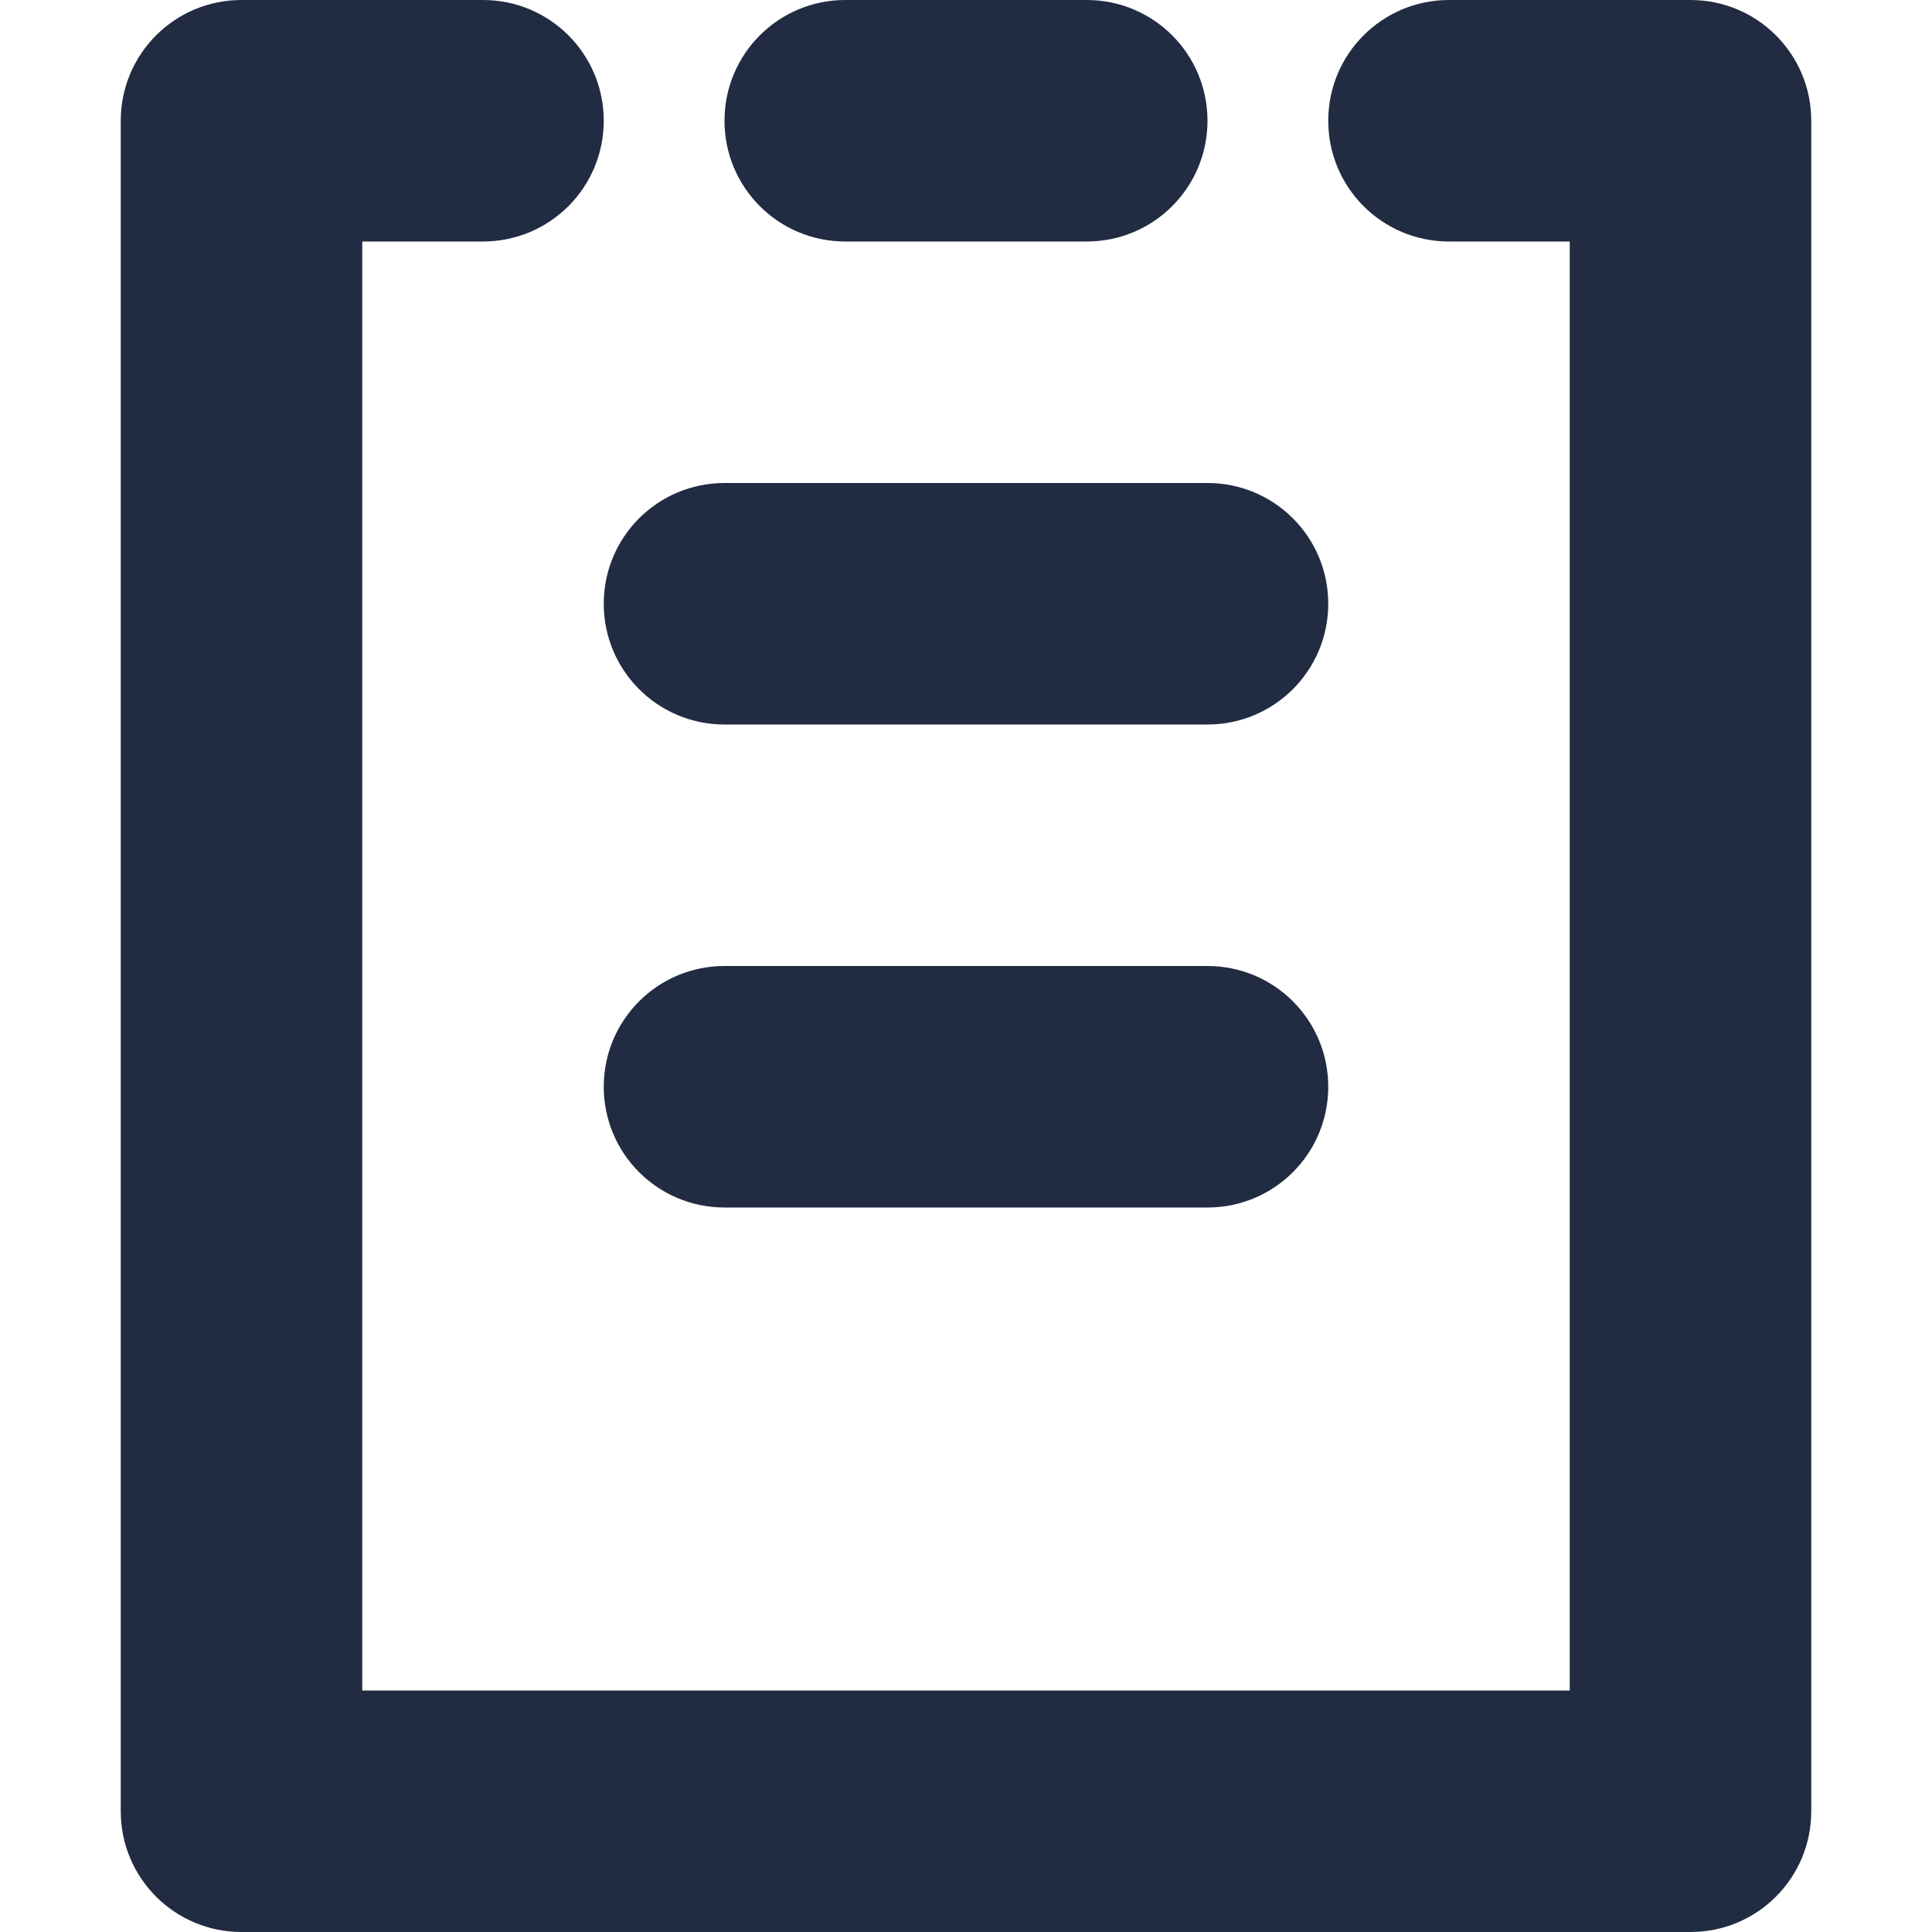 <svg width="16"  fill="#212C42" height="16" viewBox="0 0 16 16" version="1.1" xmlns="http://www.w3.org/2000/svg" xmlns:xlink="http://www.w3.org/1999/xlink">
<g id="filled-blankCombined Shape">
<path fill-rule="evenodd" clip-rule="evenodd" d="M 11 0L 13 0C 13.553 0 14 0.447 14 1L 14 15C 14 15.553 13.553 16 13 16L 1 16C 0.447 16 0 15.553 0 15L 0 1C 0 0.447 0.447 0 1 0L 3 0C 3.553 0 4 0.447 4 1C 4 1.553 3.553 2 3 2L 2 2L 2 14L 12 14L 12 2L 11 2C 10.447 2 10 1.553 10 1C 10 0.447 10.447 0 11 0ZM 8 2L 6 2C 5.447 2 5 1.553 5 1C 5 0.447 5.447 0 6 0L 8 0C 8.553 0 9 0.447 9 1C 9 1.553 8.553 2 8 2ZM 5 6L 9 6C 9.553 6 10 5.553 10 5C 10 4.447 9.553 4 9 4L 5 4C 4.447 4 4 4.447 4 5C 4 5.553 4.447 6 5 6ZM 5 8L 9 8C 9.553 8 10 8.447 10 9C 10 9.553 9.553 10 9 10L 5 10C 4.447 10 4 9.553 4 9C 4 8.447 4.447 8 5 8Z" transform="translate(1 0)" />
</g>

</svg>


